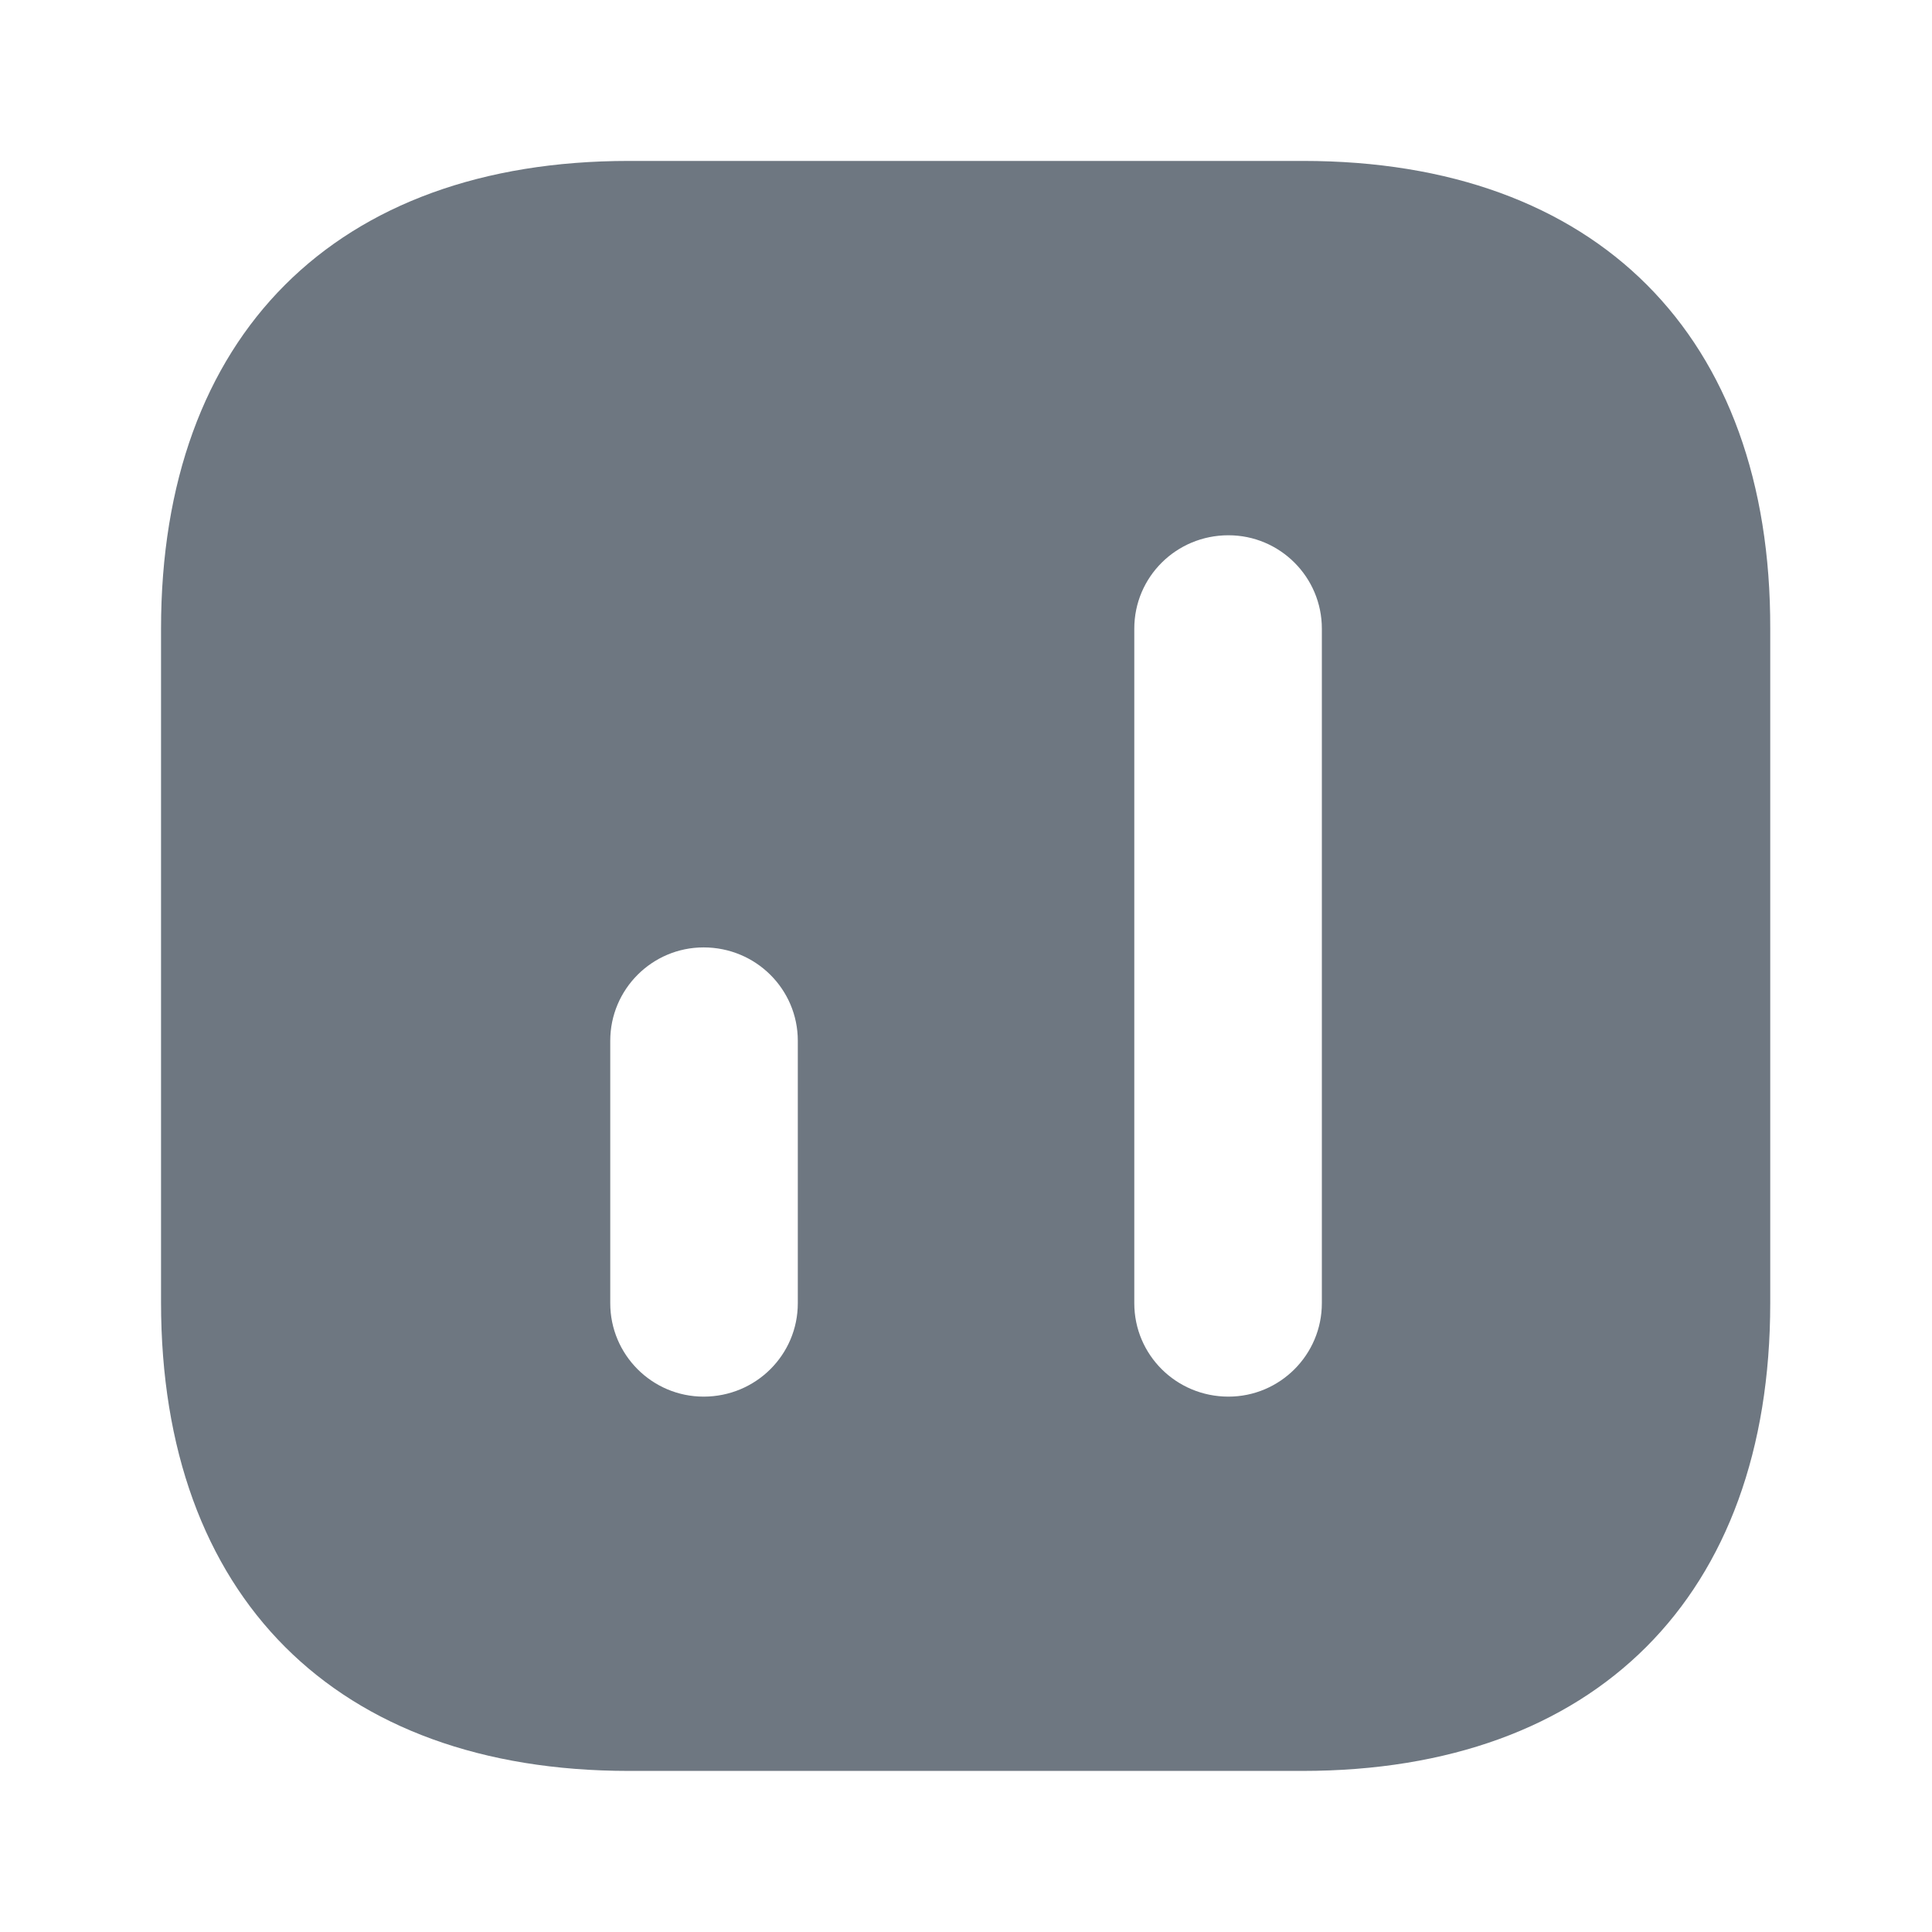 <svg width="37" height="37" viewBox="0 0 37 37" fill="currentColor" xmlns="http://www.w3.org/2000/svg">
<path d="M24.96 3.082H12.041C6.429 3.082 3.084 6.427 3.084 12.039V24.943C3.084 30.57 6.429 33.915 12.041 33.915H24.945C30.556 33.915 33.902 30.57 33.902 24.958V12.039C33.917 6.427 30.572 3.082 24.96 3.082ZM15.279 24.958C15.279 25.945 14.477 26.747 13.475 26.747C12.488 26.747 11.687 25.945 11.687 24.958V19.932C11.687 18.946 12.488 18.144 13.475 18.144C14.477 18.144 15.279 18.946 15.279 19.932V24.958ZM25.315 24.958C25.315 25.945 24.513 26.747 23.526 26.747C22.524 26.747 21.723 25.945 21.723 24.958V12.039C21.723 11.052 22.524 10.251 23.526 10.251C24.513 10.251 25.315 11.052 25.315 12.039V24.958Z" fill="#6E7781"/>
</svg>
